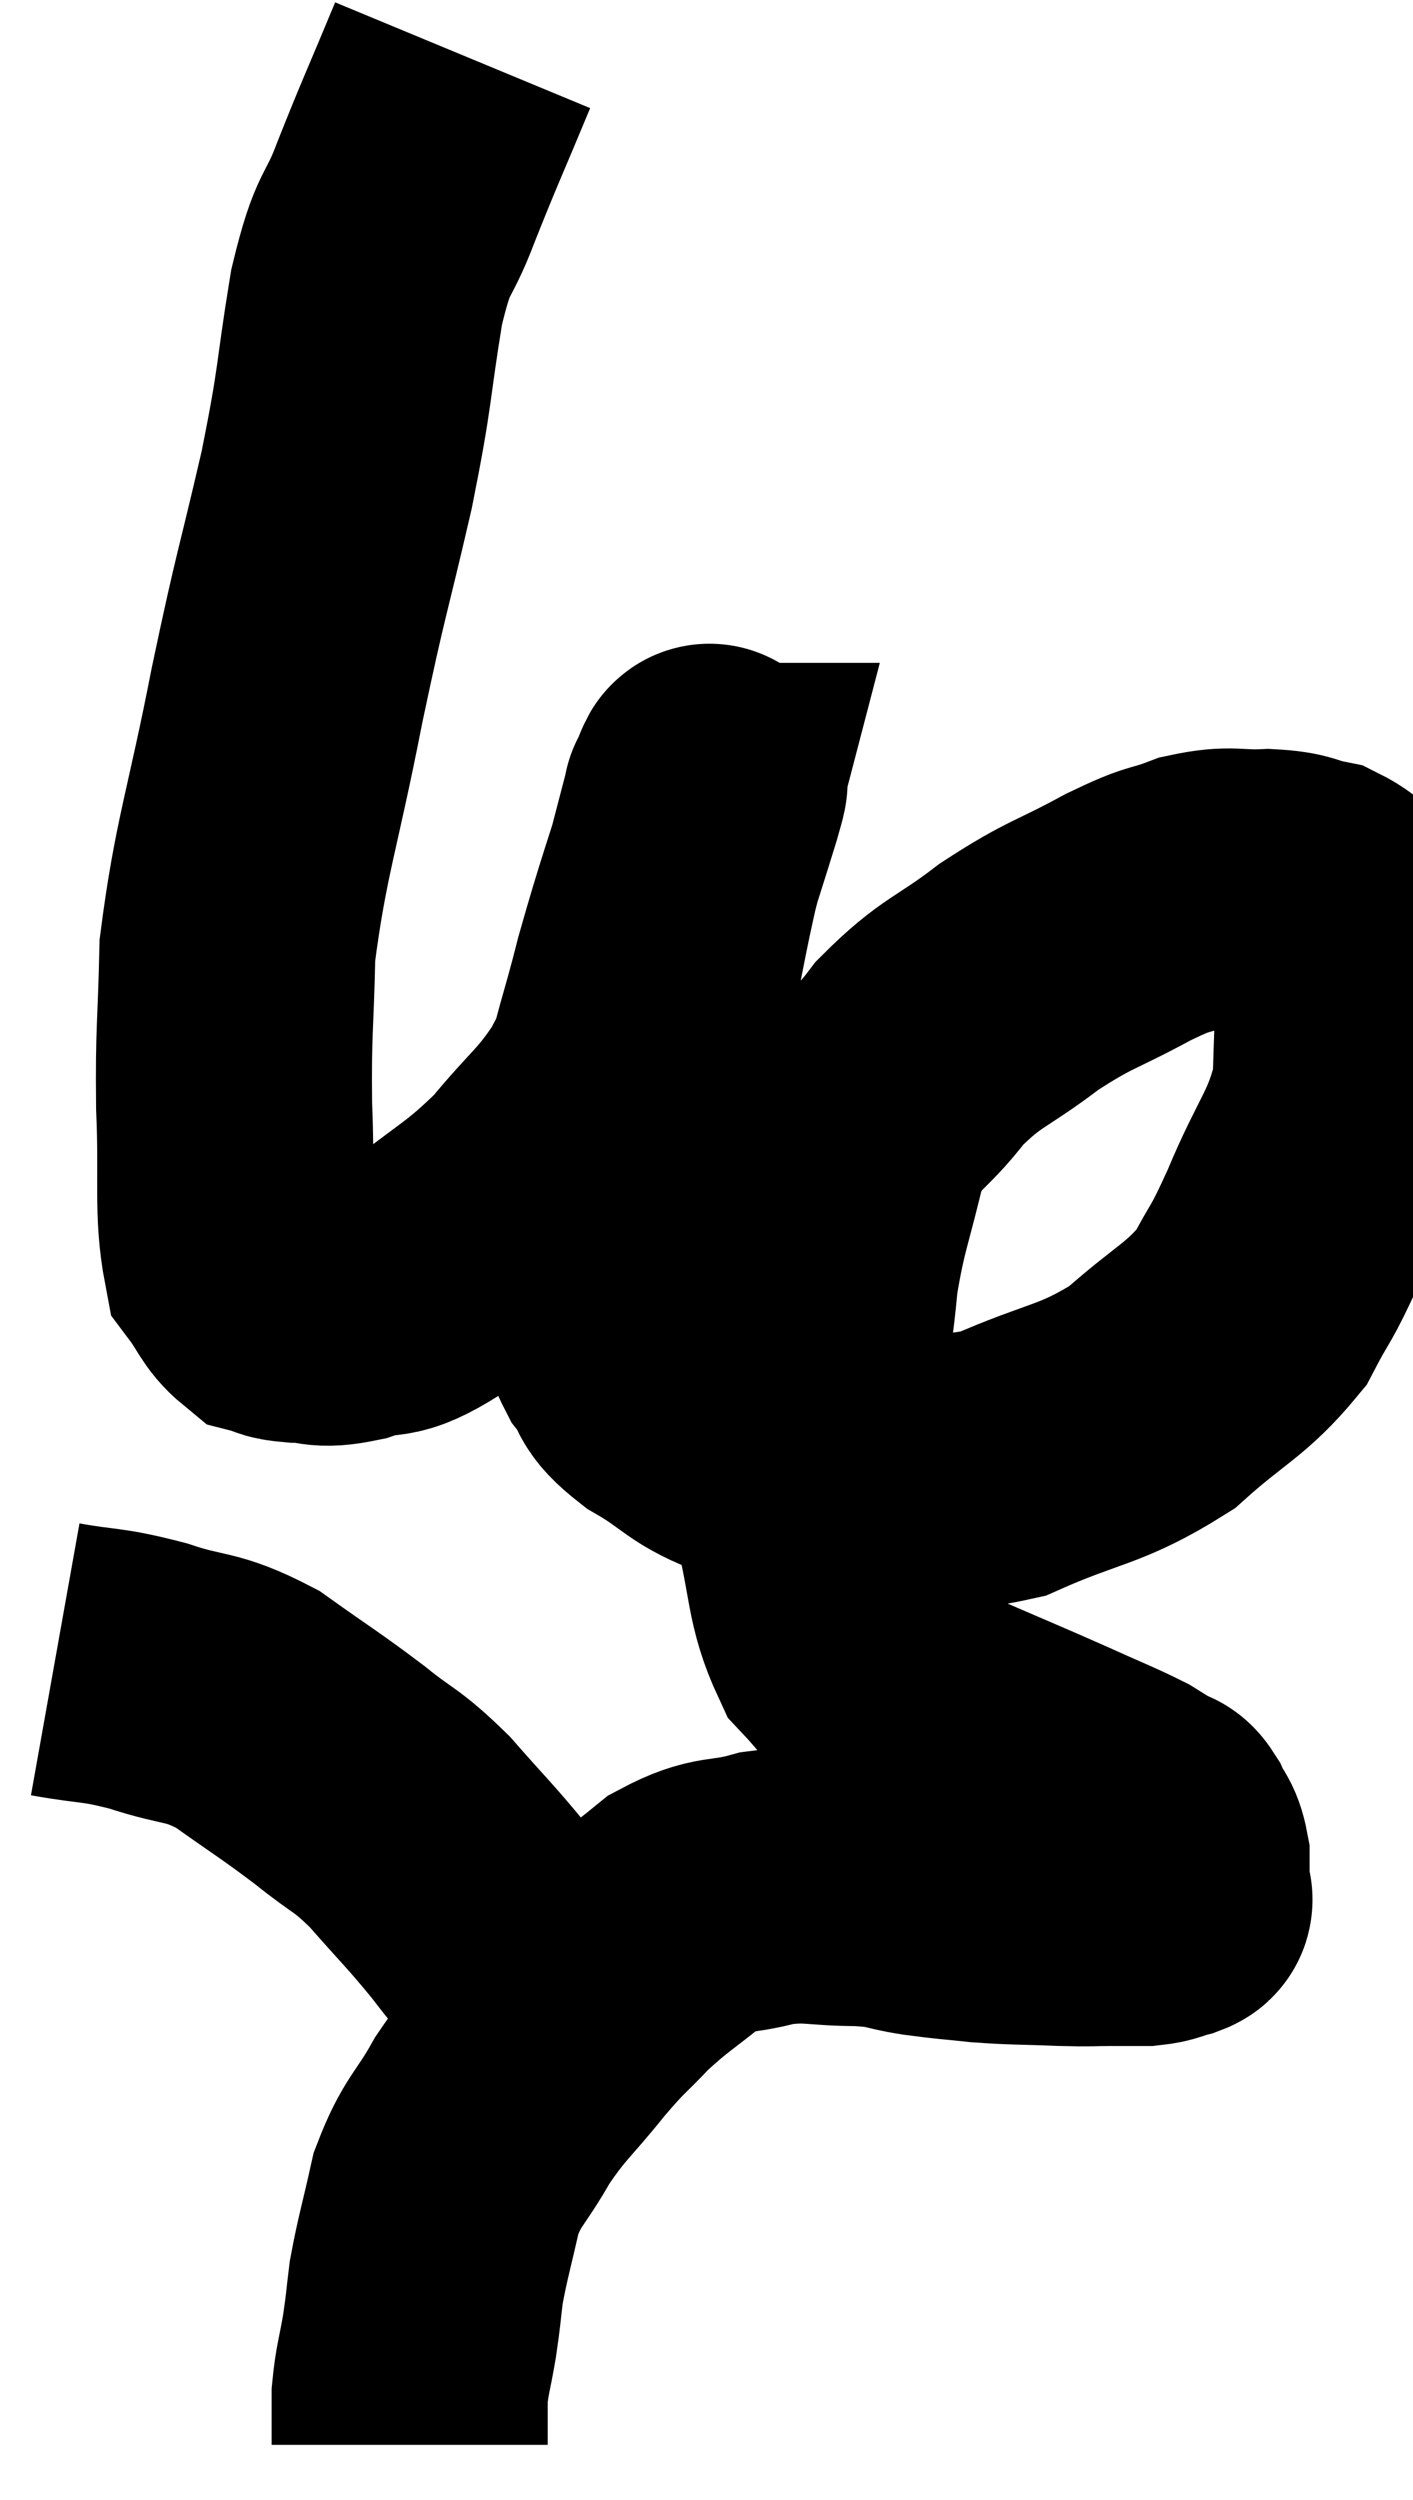 <svg xmlns="http://www.w3.org/2000/svg" viewBox="6.2 1.16 25.593 45.26" width="25.593" height="45.26"><path d="M 14.58 2.16 C 14.07 3.39, 13.995 3.525, 13.56 4.62 C 13.2 5.58, 13.155 5.235, 12.84 6.54 C 12.57 8.19, 12.66 8.04, 12.3 9.84 C 11.85 11.79, 11.85 11.61, 11.4 13.74 C 10.95 16.05, 10.74 16.5, 10.5 18.36 C 10.47 19.77, 10.425 19.785, 10.44 21.18 C 10.5 22.56, 10.395 23.07, 10.56 23.94 C 10.83 24.3, 10.845 24.45, 11.1 24.66 C 11.34 24.72, 11.22 24.75, 11.58 24.78 C 12.06 24.78, 11.955 24.9, 12.54 24.78 C 13.23 24.54, 13.08 24.825, 13.92 24.3 C 14.91 23.49, 15.06 23.505, 15.9 22.68 C 16.59 21.84, 16.74 21.825, 17.28 21 C 17.67 20.19, 17.745 20.37, 18.06 19.38 C 18.3 18.21, 18.33 17.97, 18.54 17.04 C 18.72 16.35, 18.81 16.005, 18.9 15.66 C 18.9 15.66, 18.885 15.66, 18.9 15.66 C 18.93 15.66, 19.185 14.88, 18.96 15.66 C 18.48 17.22, 18.39 17.4, 18 18.78 C 17.7 19.98, 17.595 20.115, 17.4 21.18 C 17.31 22.11, 17.265 22.23, 17.22 23.04 C 17.22 23.73, 17.13 23.79, 17.22 24.42 C 17.4 24.99, 17.325 25.065, 17.58 25.56 C 17.91 25.98, 17.685 25.965, 18.24 26.4 C 19.02 26.85, 18.945 26.985, 19.8 27.3 C 20.73 27.48, 20.52 27.57, 21.66 27.66 C 23.01 27.66, 23.01 27.96, 24.36 27.66 C 25.71 27.06, 25.935 27.165, 27.06 26.46 C 27.96 25.65, 28.215 25.62, 28.86 24.84 C 29.25 24.09, 29.19 24.33, 29.64 23.34 C 30.15 22.11, 30.39 21.99, 30.66 20.88 C 30.69 19.89, 30.705 19.62, 30.72 18.9 C 30.72 18.45, 30.885 18.375, 30.72 18 C 30.39 17.7, 30.45 17.595, 30.06 17.4 C 29.61 17.31, 29.7 17.25, 29.16 17.22 C 28.53 17.25, 28.53 17.145, 27.9 17.28 C 27.27 17.52, 27.45 17.37, 26.64 17.76 C 25.65 18.3, 25.605 18.225, 24.66 18.84 C 23.76 19.53, 23.625 19.455, 22.86 20.22 C 22.23 21.06, 22.05 20.895, 21.6 21.9 C 21.33 23.07, 21.24 23.16, 21.06 24.24 C 20.97 25.23, 20.925 25.155, 20.88 26.22 C 20.88 27.36, 20.73 27.345, 20.88 28.5 C 21.18 29.67, 21.09 30, 21.48 30.84 C 21.96 31.35, 21.96 31.455, 22.44 31.86 C 22.92 32.16, 22.71 32.115, 23.4 32.46 C 24.3 32.85, 24.42 32.895, 25.2 33.24 C 25.86 33.54, 26.07 33.615, 26.52 33.84 C 26.76 33.99, 26.835 34.035, 27 34.14 C 27.09 34.2, 27.075 34.095, 27.18 34.26 C 27.3 34.53, 27.36 34.485, 27.42 34.8 C 27.42 35.16, 27.42 35.325, 27.42 35.52 C 27.42 35.55, 27.54 35.535, 27.42 35.58 C 27.18 35.64, 27.21 35.67, 26.94 35.7 C 26.64 35.7, 26.715 35.7, 26.34 35.7 C 25.89 35.7, 26.025 35.715, 25.44 35.7 C 24.72 35.67, 24.63 35.685, 24 35.64 C 23.46 35.58, 23.475 35.595, 22.92 35.52 C 22.35 35.43, 22.485 35.385, 21.78 35.34 C 20.94 35.34, 20.895 35.235, 20.1 35.34 C 19.35 35.55, 19.305 35.385, 18.6 35.76 C 17.94 36.3, 17.85 36.315, 17.28 36.84 C 16.8 37.35, 16.86 37.23, 16.32 37.86 C 15.72 38.61, 15.63 38.61, 15.12 39.36 C 14.7 40.11, 14.58 40.08, 14.28 40.86 C 14.1 41.67, 14.04 41.835, 13.92 42.48 C 13.86 42.96, 13.875 42.93, 13.8 43.44 C 13.71 43.98, 13.665 44.055, 13.62 44.52 C 13.62 44.91, 13.62 45.075, 13.62 45.3 C 13.62 45.36, 13.62 45.39, 13.62 45.42 C 13.62 45.42, 13.62 45.42, 13.62 45.42 L 13.62 45.42" fill="none" stroke="black" stroke-width="5"></path><path d="M 7.2 31.2 C 8.04 31.35, 8.01 31.275, 8.88 31.5 C 9.78 31.8, 9.81 31.65, 10.68 32.1 C 11.52 32.7, 11.625 32.745, 12.36 33.3 C 12.99 33.81, 12.99 33.705, 13.62 34.32 C 14.25 35.04, 14.325 35.085, 14.88 35.76 C 15.36 36.39, 15.54 36.555, 15.84 37.02 C 15.96 37.32, 16.02 37.35, 16.08 37.62 C 16.08 37.86, 16.065 37.935, 16.08 38.1 C 16.11 38.19, 16.125 38.235, 16.14 38.28 L 16.14 38.28" fill="none" stroke="black" stroke-width="5"></path></svg>